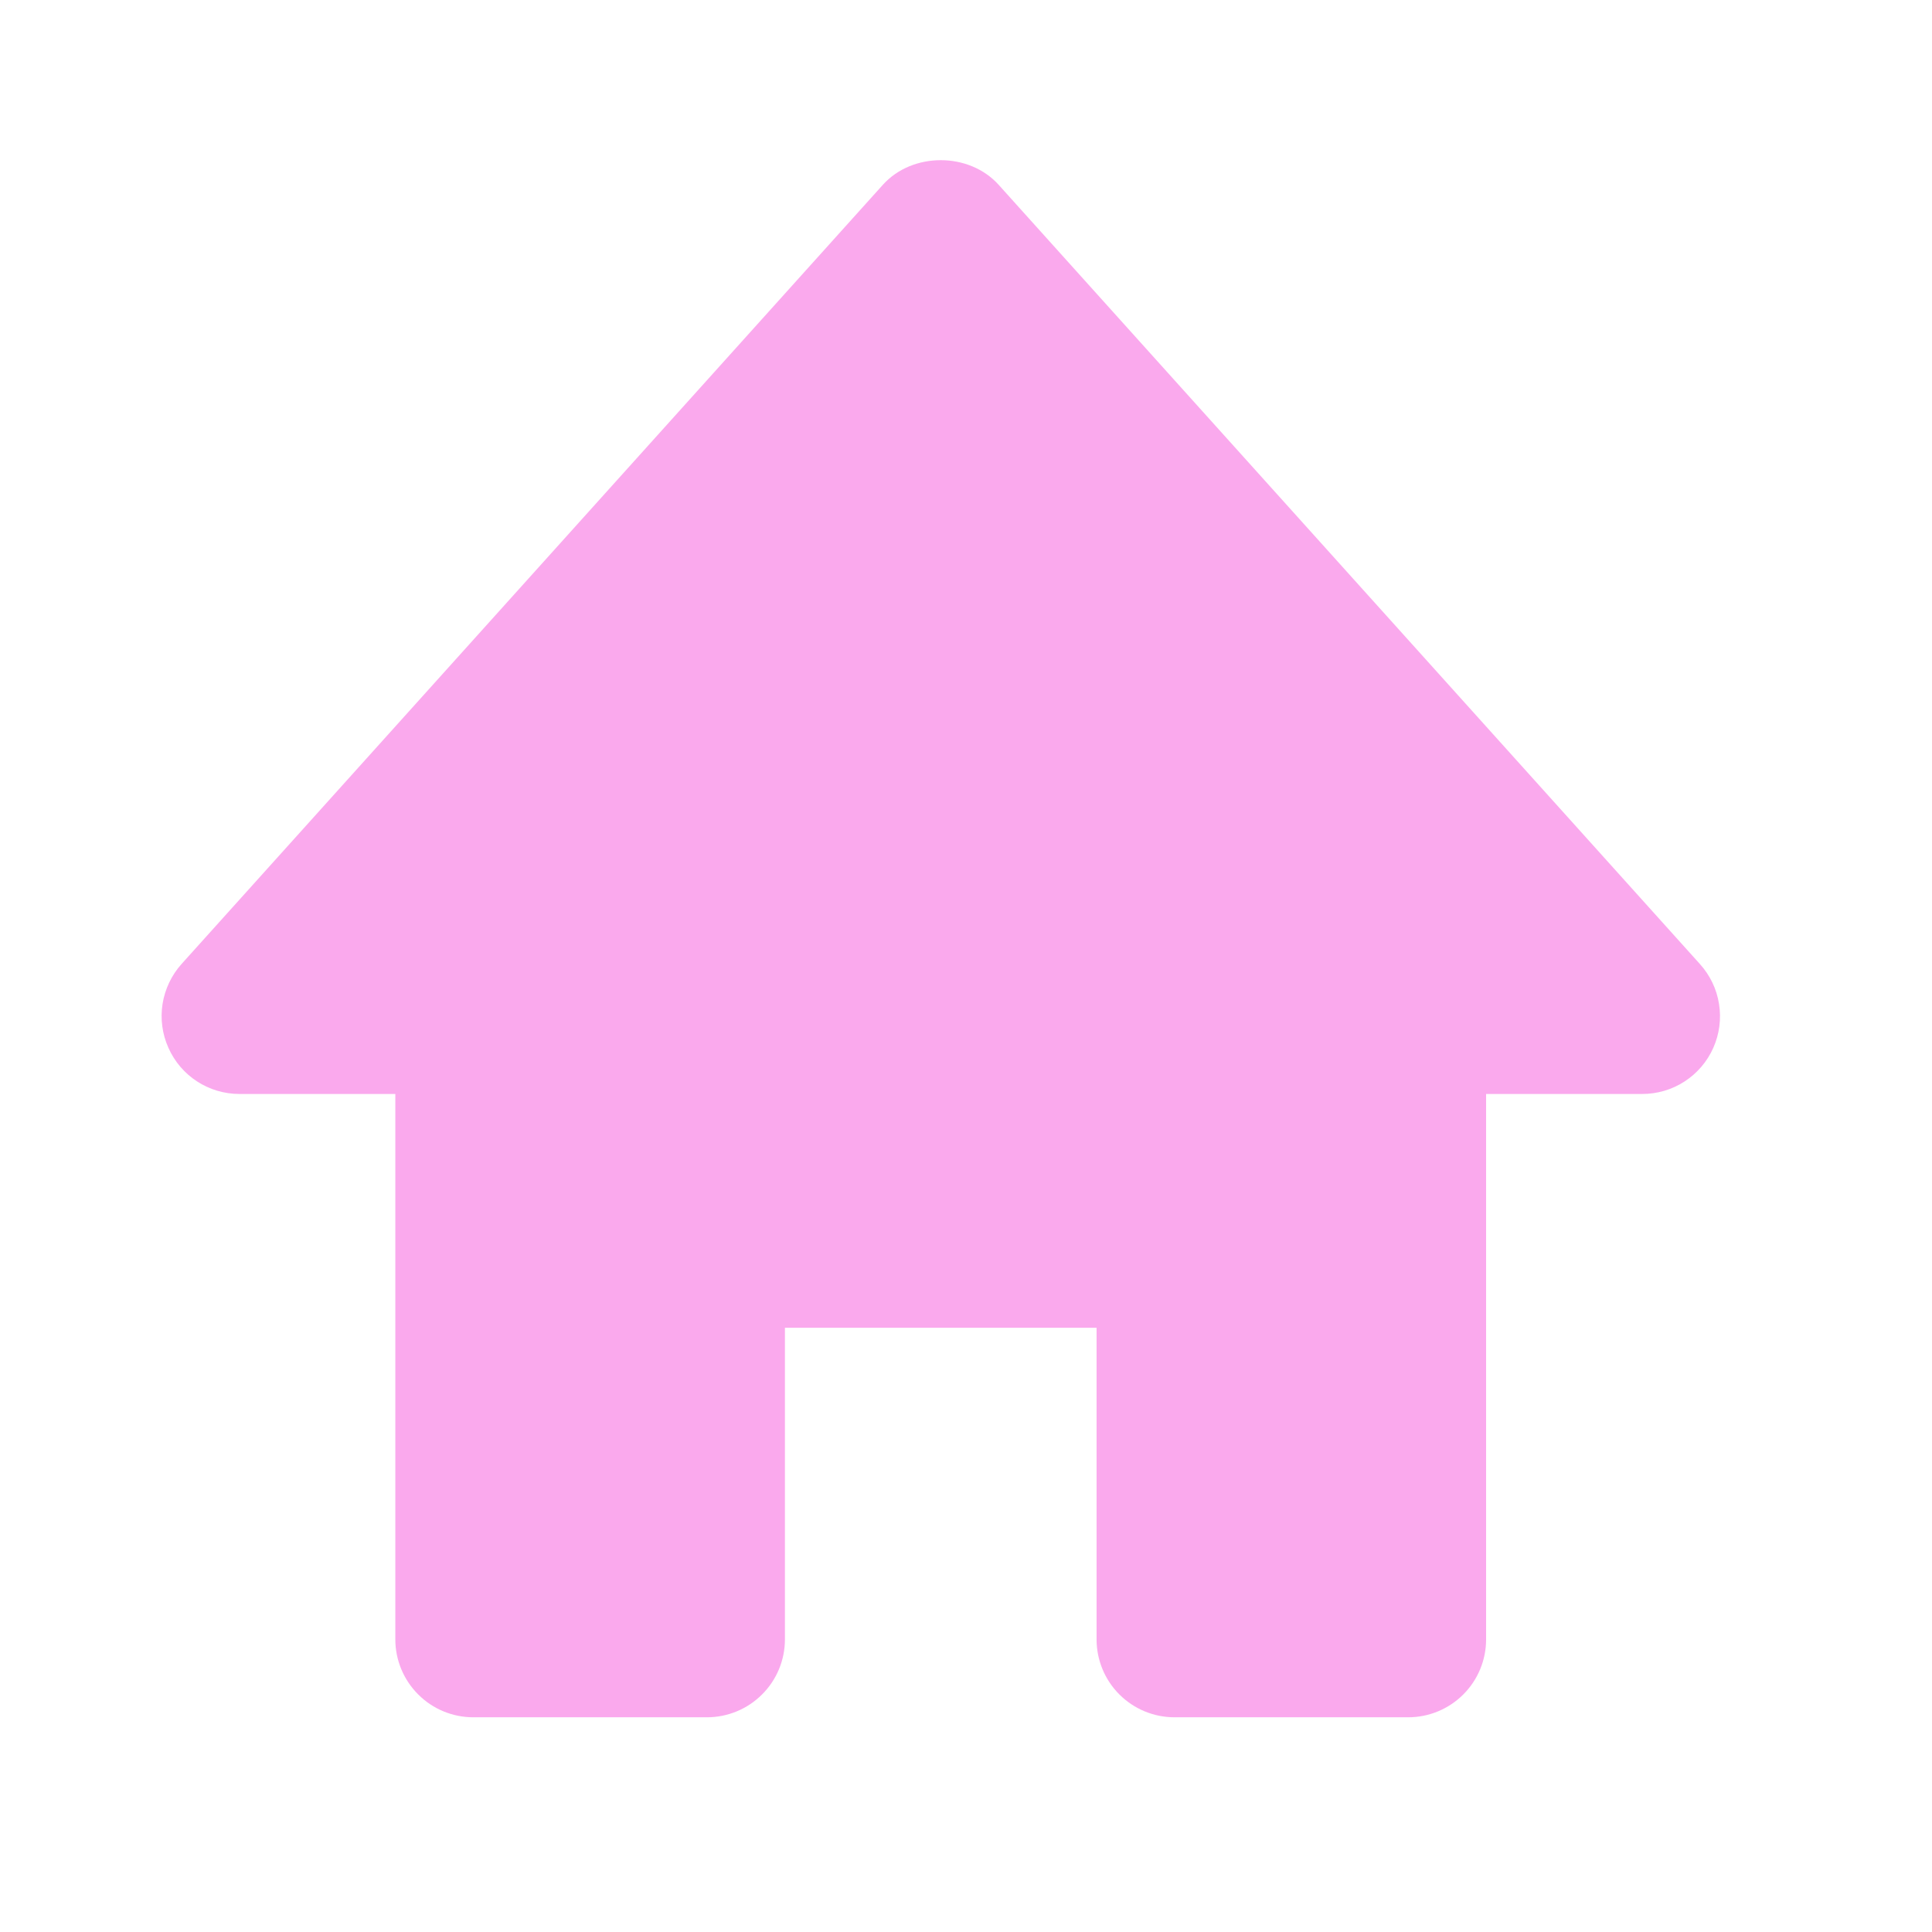 <svg width="29" height="29" viewBox="0 0 29 29" fill="none" xmlns="http://www.w3.org/2000/svg">
<path d="M25.515 14.469L14.99 2.774C14.546 2.281 13.695 2.281 13.252 2.774L2.726 14.469C2.575 14.637 2.476 14.846 2.44 15.069C2.405 15.292 2.435 15.521 2.528 15.728C2.715 16.15 3.133 16.421 3.595 16.421H5.934V24.608C5.934 24.918 6.058 25.215 6.277 25.434C6.496 25.654 6.794 25.777 7.104 25.777H10.612C10.922 25.777 11.22 25.654 11.439 25.434C11.659 25.215 11.782 24.918 11.782 24.608V19.93H16.46V24.608C16.46 24.918 16.583 25.215 16.802 25.434C17.022 25.654 17.319 25.777 17.629 25.777H21.138C21.448 25.777 21.745 25.654 21.965 25.434C22.184 25.215 22.307 24.918 22.307 24.608V16.421H24.646C24.873 16.422 25.095 16.357 25.285 16.234C25.475 16.111 25.625 15.936 25.717 15.729C25.809 15.522 25.839 15.293 25.803 15.069C25.768 14.845 25.667 14.637 25.515 14.469Z" fill="#FAA9ED"/>
</svg>
